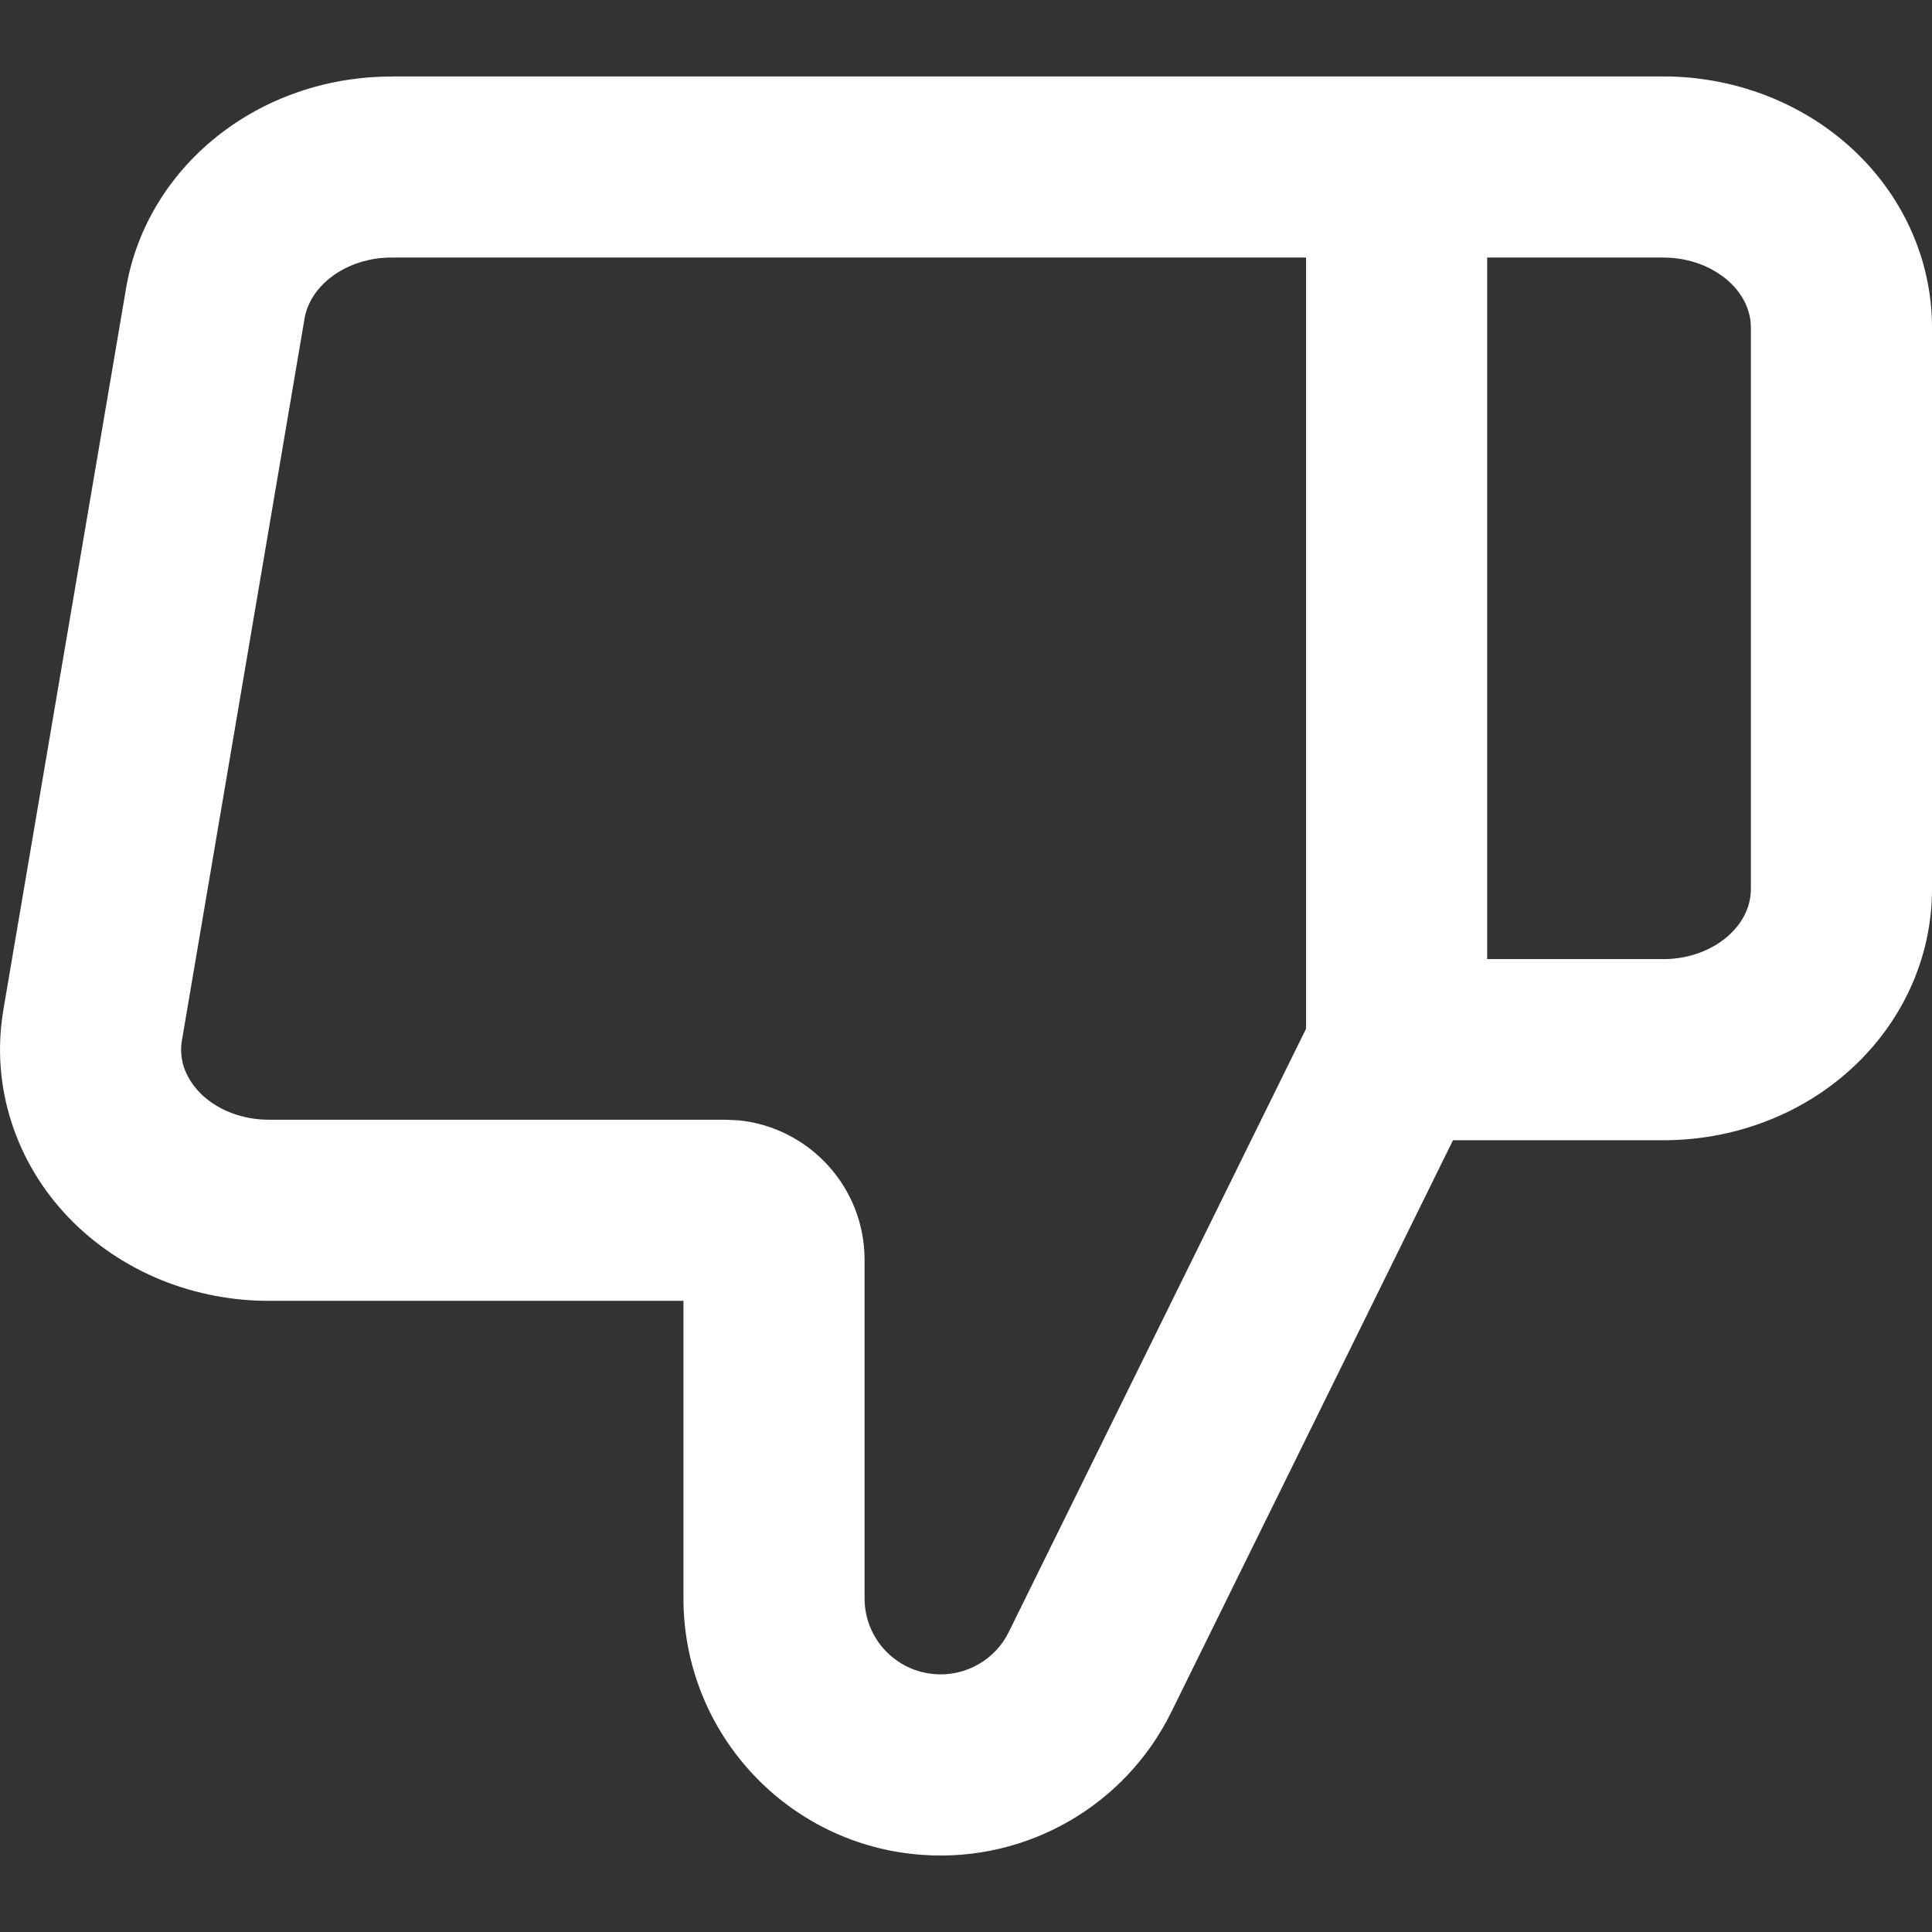 <svg width="16" height="16" viewBox="0 0 16 16" fill="none" xmlns="http://www.w3.org/2000/svg">
<rect x="0" y="0" width="16" height="16" fill="#333333" stroke="none"/>
<g clip-path="url(#clip0_274_1640)">
<path d="M7.16 13.237C7.16 13.569 7.417 13.843 7.748 13.865C8.002 13.882 8.242 13.744 8.354 13.516L10.816 8.52V2.133H3.249C3.054 2.131 2.874 2.194 2.742 2.295C2.612 2.395 2.542 2.52 2.522 2.638V2.639L1.506 8.62C1.494 8.691 1.5 8.764 1.522 8.835C1.546 8.907 1.588 8.979 1.651 9.045C1.715 9.112 1.8 9.17 1.901 9.211C2.003 9.252 2.116 9.274 2.232 9.273H6L6.118 9.278C6.703 9.338 7.16 9.832 7.16 10.433V13.237ZM14.5 2.712C14.5 2.585 14.445 2.445 14.316 2.329C14.185 2.211 13.992 2.133 13.776 2.133H12.316V7.943H13.776C13.992 7.943 14.185 7.865 14.316 7.747C14.445 7.631 14.5 7.491 14.5 7.364V2.712ZM5.66 10.773H2.24C1.932 10.775 1.625 10.717 1.339 10.602C1.051 10.485 0.787 10.31 0.571 10.086C0.355 9.862 0.191 9.592 0.095 9.294C-0.001 8.996 -0.025 8.68 0.027 8.37V8.368L1.044 2.388C1.131 1.872 1.418 1.42 1.829 1.105C2.237 0.792 2.744 0.63 3.257 0.634V0.633H13.776C14.342 0.633 14.9 0.836 15.321 1.216C15.745 1.598 16 2.135 16 2.712V7.364C16 7.942 15.745 8.479 15.321 8.861C14.9 9.242 14.342 9.443 13.776 9.443H12.033L9.7 14.179C9.319 14.952 8.51 15.419 7.649 15.362C6.53 15.289 5.66 14.359 5.66 13.237V10.773Z" fill="white"/>
</g>
<defs>
<clipPath id="clip0_274_1640">
<rect width="16" height="16" fill="white"/>
</clipPath>
</defs>
</svg>
